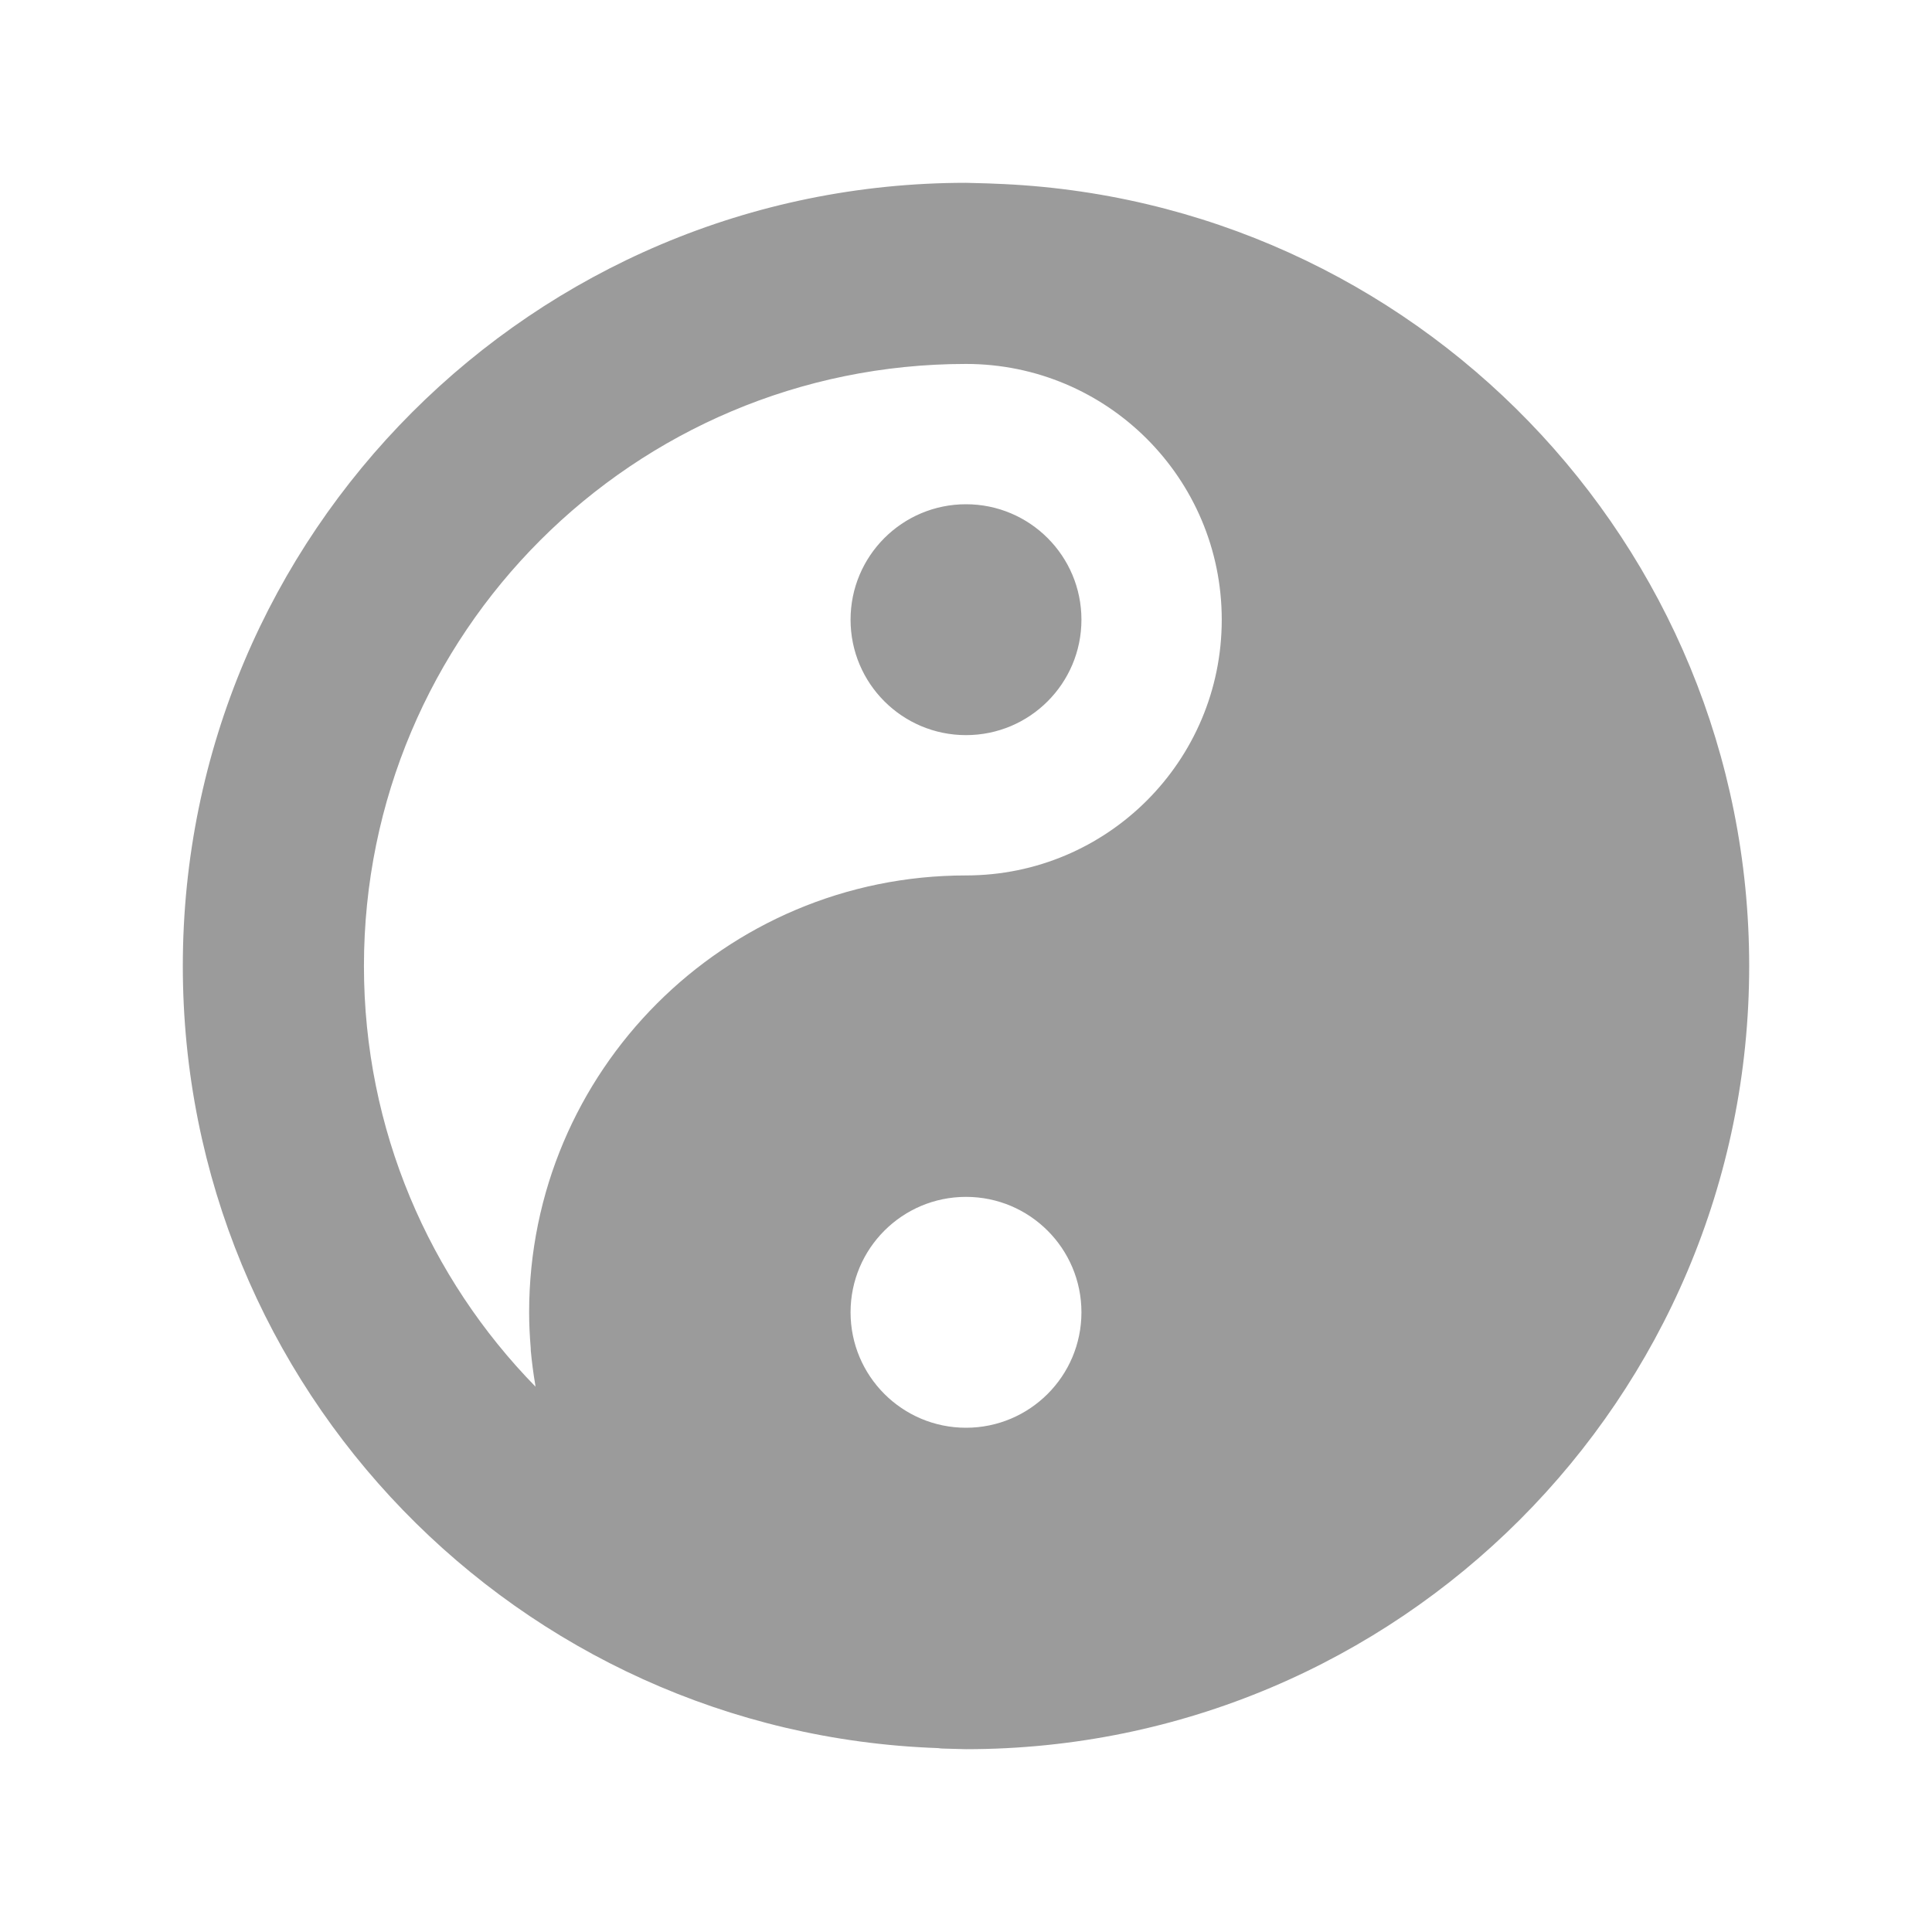 <svg width="16" height="16" viewBox="0 0 16 16" fill="none" xmlns="http://www.w3.org/2000/svg">
<path d="M8.187 1.519C8.202 1.519 8.216 1.521 8.231 1.521C11.707 1.643 14.486 4.495 14.486 8C14.486 11.582 11.582 14.486 8 14.486L7.813 14.481C7.798 14.481 7.783 14.479 7.768 14.477C4.293 14.355 1.514 11.504 1.514 8C1.514 4.418 4.418 1.514 8 1.514L8.187 1.519ZM8 9.912C7.472 9.912 7.044 10.34 7.044 10.868C7.044 11.396 7.472 11.824 8 11.824C8.528 11.824 8.956 11.396 8.956 10.868C8.956 10.34 8.528 9.912 8 9.912ZM8 3.014C5.246 3.014 3.014 5.246 3.014 8C3.014 9.356 3.556 10.585 4.435 11.484C4.434 11.479 4.433 11.474 4.433 11.469C4.417 11.376 4.405 11.283 4.396 11.188C4.396 11.18 4.395 11.171 4.395 11.162C4.387 11.065 4.382 10.967 4.382 10.868C4.382 8.87 6.002 7.25 8 7.25C9.17 7.25 10.118 6.302 10.118 5.132C10.118 3.962 9.17 3.014 8 3.014ZM8 4.176C8.528 4.176 8.956 4.604 8.956 5.132C8.956 5.66 8.528 6.088 8 6.088C7.472 6.088 7.044 5.66 7.044 5.132C7.044 4.604 7.472 4.176 8 4.176Z" fill="#909090" fill-opacity="0.9"/>
</svg>
